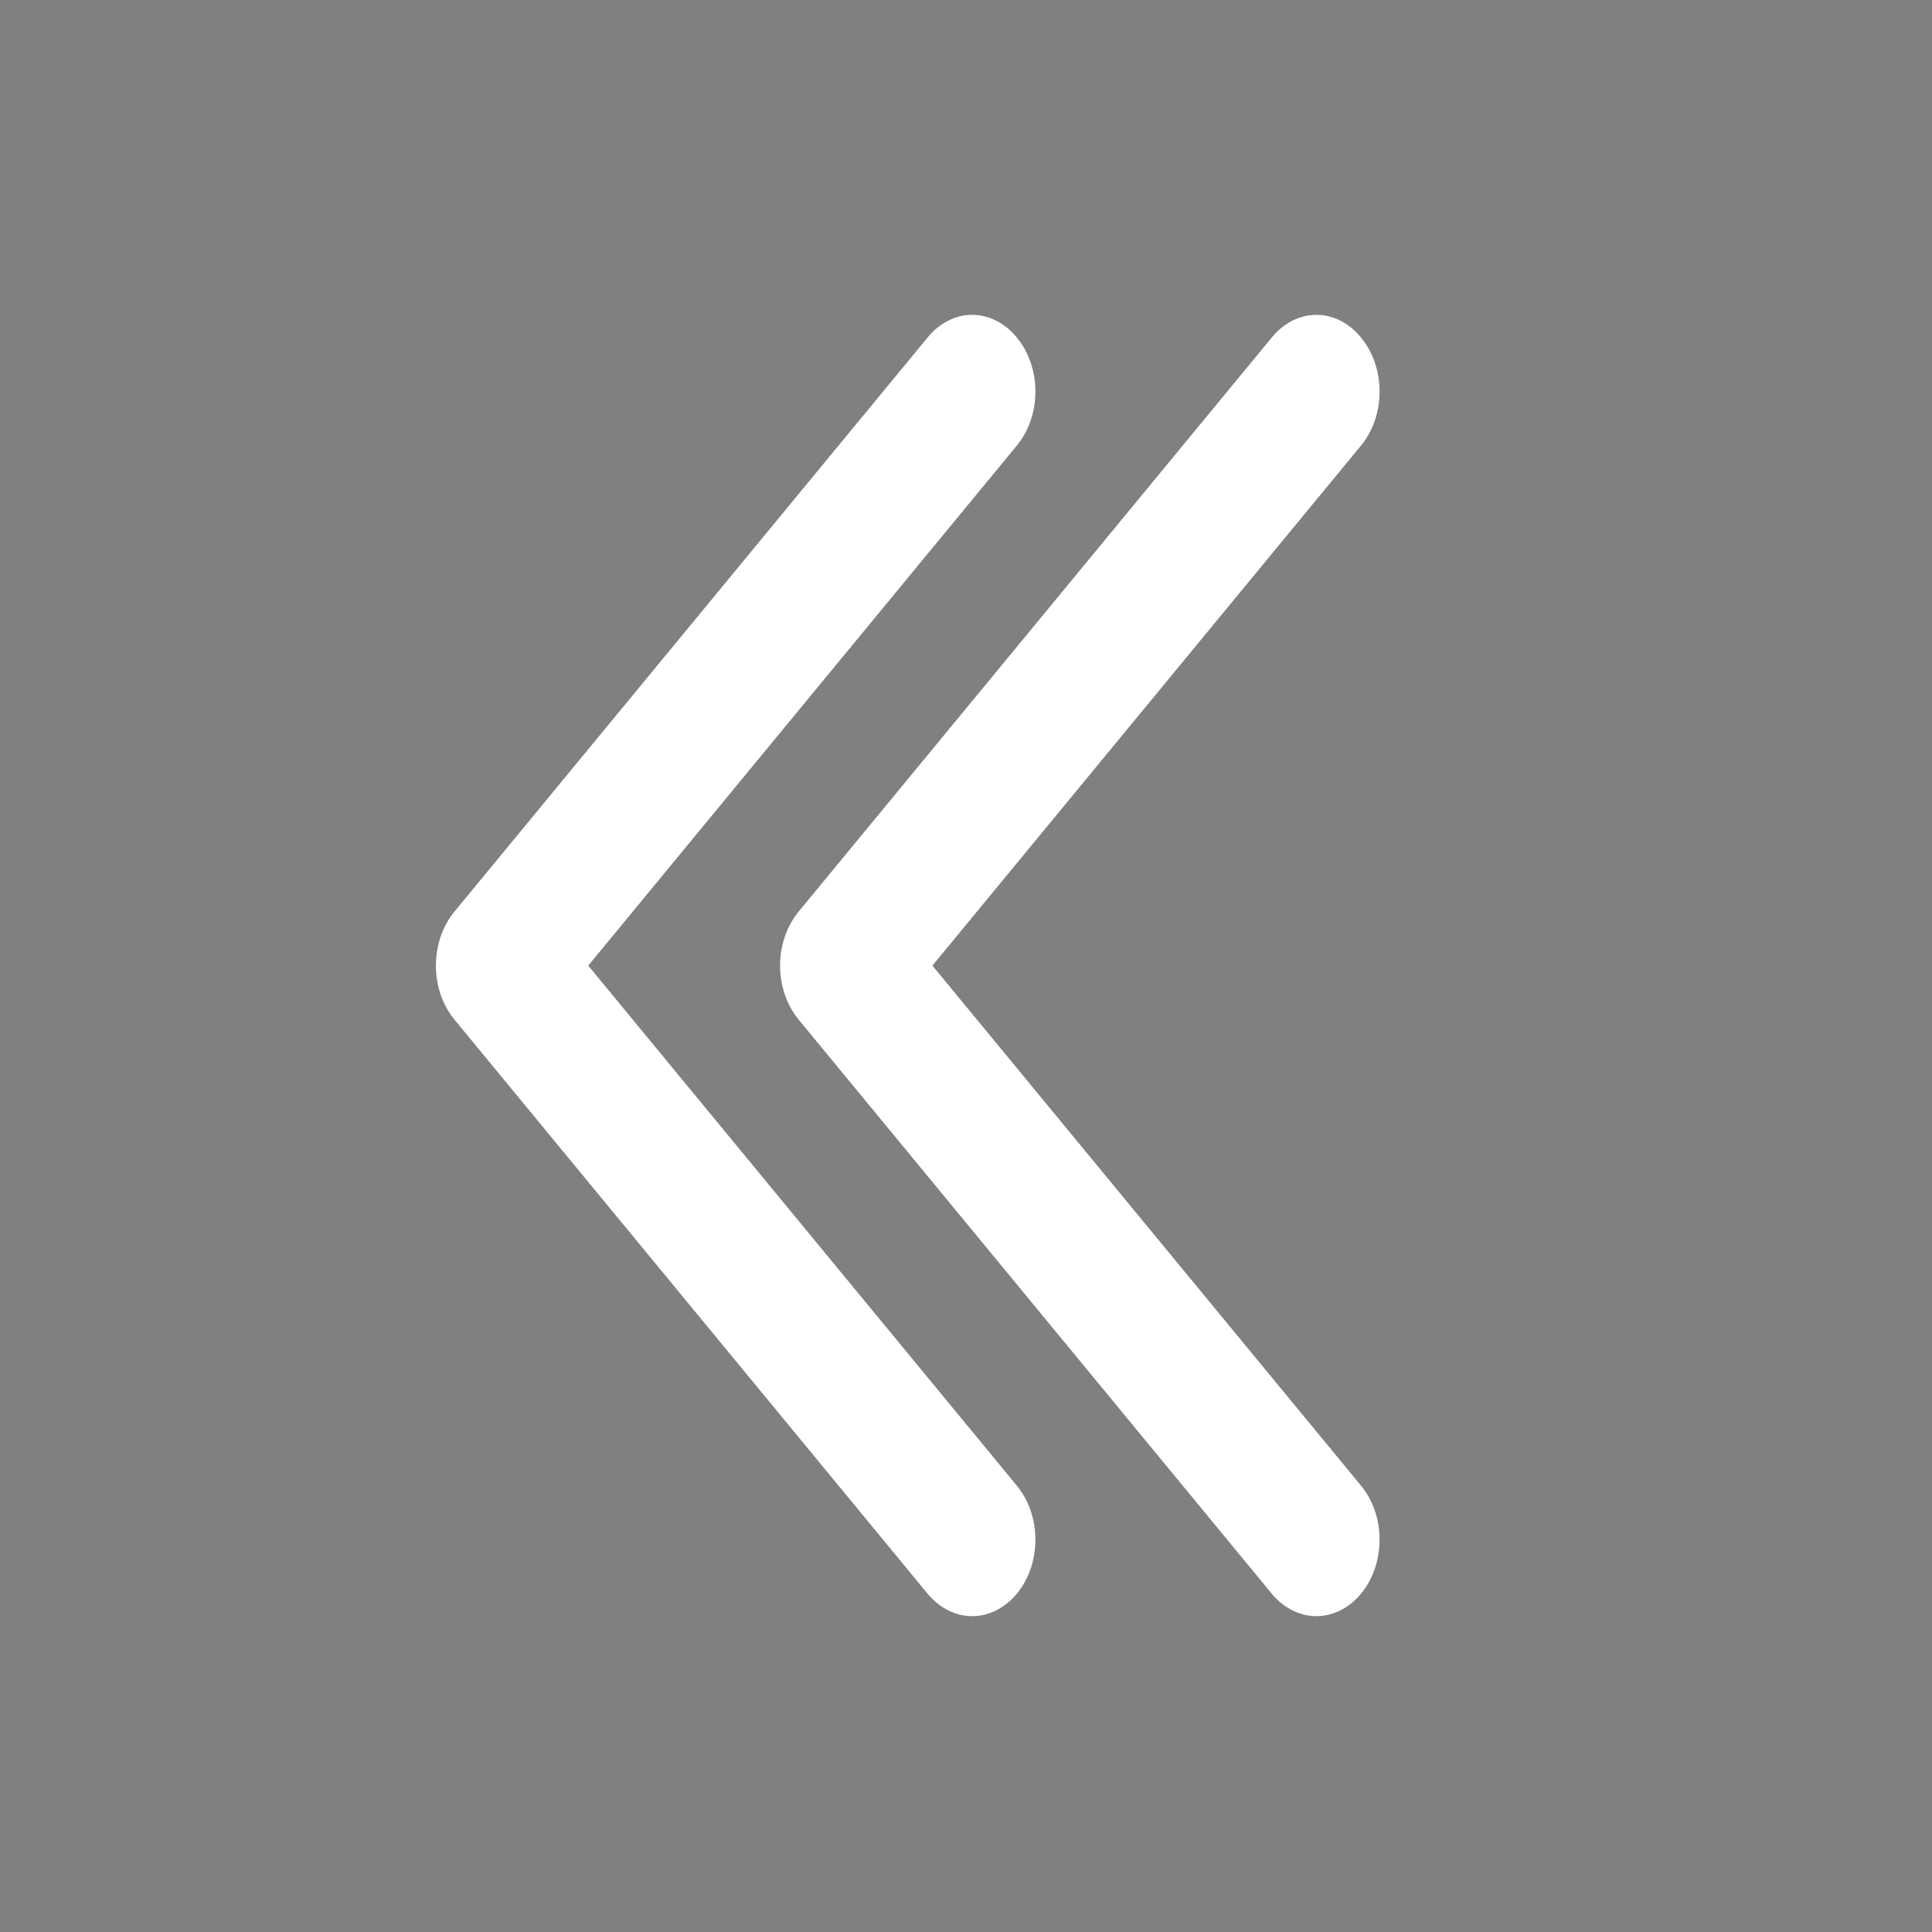 <?xml version="1.0" encoding="UTF-8" standalone="no"?>
<svg
   xmlns:osb="http://www.openswatchbook.org/uri/2009/osb"
   xmlns:dc="http://purl.org/dc/elements/1.1/"
   xmlns:cc="http://creativecommons.org/ns#"
   xmlns:rdf="http://www.w3.org/1999/02/22-rdf-syntax-ns#"
   xmlns:svg="http://www.w3.org/2000/svg"
   xmlns="http://www.w3.org/2000/svg"
   xmlns:xlink="http://www.w3.org/1999/xlink"
   xmlns:sodipodi="http://sodipodi.sourceforge.net/DTD/sodipodi-0.dtd"
   xmlns:inkscape="http://www.inkscape.org/namespaces/inkscape"
   version="1.1"
   id="Layer_1"
   x="0px"
   y="0px"
   viewBox="0 0 489.6 489.6"
   style="enable-background:new 0 0 489.6 489.6;"
   xml:space="preserve"
   sodipodi:docname="previous.svg"
   inkscape:version="1.0 (4035a4fb49, 2020-05-01)"><rect x="0" y="0" width="489.6" height="489.6" fill="#808080" stroke="none"/><defs
   id="defs43"><linearGradient
     id="linearGradient867"
     inkscape:collect="always"><stop
       id="stop863"
       offset="0"
       style="stop-color:#000000;stop-opacity:1;" /><stop
       id="stop865"
       offset="1"
       style="stop-color:#000000;stop-opacity:0;" /></linearGradient><linearGradient
     id="linearGradient868"
     osb:paint="solid"><stop
       style="stop-color:#ff0000;stop-opacity:1;"
       offset="0"
       id="stop866" /></linearGradient><clipPath
     clipPathUnits="userSpaceOnUse"
     id="clipPath2857"><g
       id="g2865">
	<g
   id="g2863">
		<path
   style="fill:#2c2f33"
   d="m 244.8,489.6 c 135,0 244.8,-109.8 244.8,-244.8 C 489.6,109.8 379.8,0 244.8,0 109.8,0 0,109.8 0,244.8 c 0,135 109.8,244.8 244.8,244.8 z m 0,-469.8 c 124.1,0 225,100.9 225,225 0,124.1 -100.9,225 -225,225 -124.1,0 -225,-100.9 -225,-225 0,-124.1 100.9,-225 225,-225 z"
   id="path2859" />
		<path
   style="fill:#3c92ca"
   d="m 265.5,326.1 c 1.9,1.9 4.5,2.9 7,2.9 2.5,0 5.1,-1 7,-2.9 3.9,-3.9 3.9,-10.1 0,-14 l -67.3,-67.3 67.3,-67.3 c 3.9,-3.9 3.9,-10.1 0,-14 -3.9,-3.9 -10.1,-3.9 -14,0 l -74.3,74.3 c -3.9,3.9 -3.9,10.1 0,14 z"
   id="path2861" />
	</g>
</g></clipPath><linearGradient
     gradientUnits="userSpaceOnUse"
     y2="244.8"
     x2="370.081"
     y1="244.8"
     x1="119.519"
     id="linearGradient869"
     xlink:href="#linearGradient867"
     inkscape:collect="always" /></defs><sodipodi:namedview
   inkscape:snap-page="true"
   inkscape:pagecheckerboard="true"
   inkscape:document-rotation="0"
   pagecolor="#ffffff"
   bordercolor="#666666"
   borderopacity="1"
   objecttolerance="10"
   gridtolerance="10"
   guidetolerance="10"
   inkscape:pageopacity="0"
   inkscape:pageshadow="2"
   inkscape:window-width="1920"
   inkscape:window-height="1171"
   id="namedview41"
   showgrid="false"
   inkscape:zoom="1.5012255"
   inkscape:cx="244.8"
   inkscape:cy="244.57796"
   inkscape:window-x="-9"
   inkscape:window-y="-9"
   inkscape:window-maximized="1"
   inkscape:current-layer="g861" />
<g
   style="display:inline"
   inkscape:groupmode="layer"
   id="layer1"
   inkscape:label="Layer 1"><g
     style="fill:#ffffff;fill-opacity:1;stroke:#000000;stroke-opacity:1;stroke-width:35.847;stroke-miterlimit:4;stroke-dasharray:none"
     transform="scale(0.942,1)"
     id="g861"><rect
       transform="matrix(1.713,0,0,1.958,-205.249,-234.616)"
       clip-path="url(#clipPath2857)"
       style="fill:#ffffff;fill-opacity:1;stroke:url(#linearGradient869);stroke-width:0.562;stroke-opacity:1;stroke-miterlimit:4;stroke-dasharray:none"
       id="rect2840"
       width="250"
       height="250"
       x="119.8"
       y="119.8" /><rect
       y="119.8"
       x="119.8"
       height="250"
       width="250"
       id="rect855"
       style="fill:#ffffff;fill-opacity:1;stroke:#000000;stroke-width:0.562;stroke-opacity:1;stroke-miterlimit:4;stroke-dasharray:none"
       clip-path="url(#clipPath2857)"
       transform="matrix(1.713,0,0,1.958,-112.658,-234.616)" /></g></g>
<g
   id="g10">
</g>
<g
   id="g12">
</g>
<g
   id="g14">
</g>
<g
   id="g16">
</g>
<g
   id="g18">
</g>
<g
   id="g20">
</g>
<g
   id="g22">
</g>
<g
   id="g24">
</g>
<g
   id="g26">
</g>
<g
   id="g28">
</g>
<g
   id="g30">
</g>
<g
   id="g32">
</g>
<g
   id="g34">
</g>
<g
   id="g36">
</g>
<g
   id="g38">
</g>
</svg>
